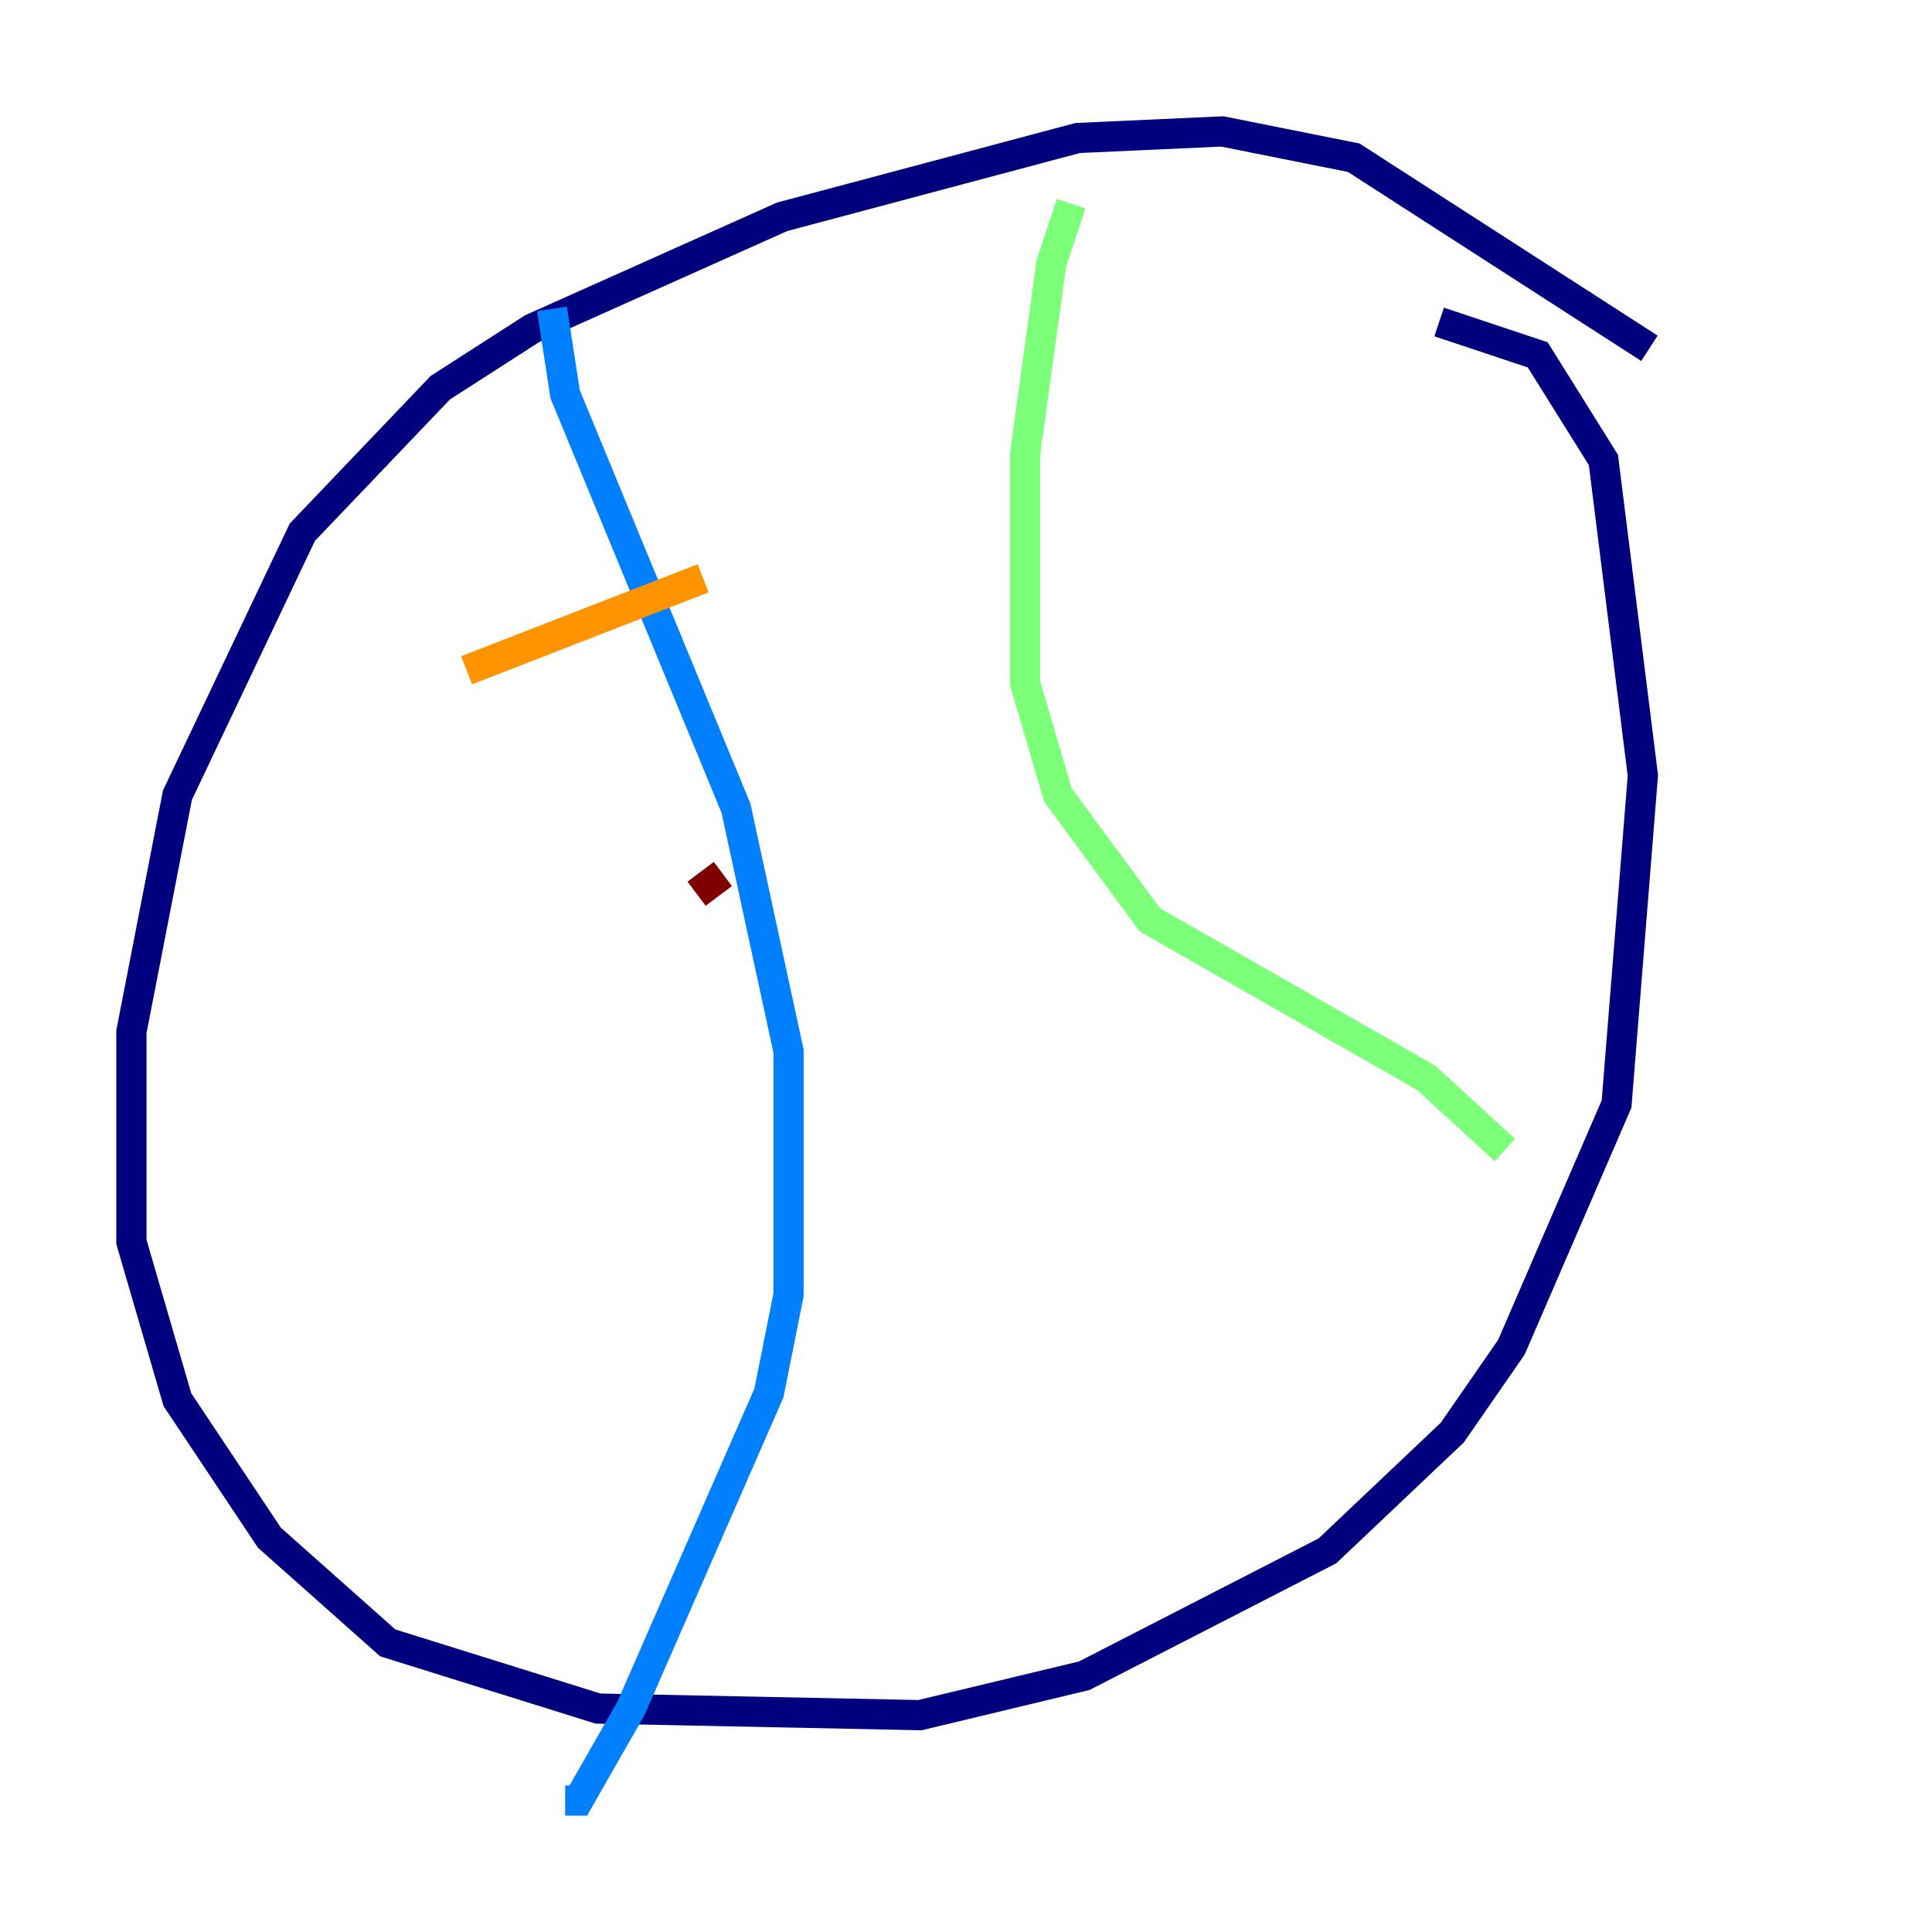 <?xml version="1.0" encoding="utf-8" ?>
<svg baseProfile="tiny" height="128" version="1.2" viewBox="0,0,128,128" width="128" xmlns="http://www.w3.org/2000/svg" xmlns:ev="http://www.w3.org/2001/xml-events" xmlns:xlink="http://www.w3.org/1999/xlink"><defs /><polyline fill="none" points="109.279,23.075 89.687,10.449 80.98,8.707 71.401,9.143 51.809,14.367 35.265,21.769 29.17,25.687 20.027,35.265 11.755,52.68 8.707,68.354 8.707,82.286 11.755,92.735 17.85,101.878 25.687,108.844 39.619,113.197 60.952,113.633 71.837,111.02 87.946,102.748 96.218,94.912 100.136,89.252 107.102,73.143 108.844,51.374 106.231,30.476 101.878,23.51 95.347,21.333" stroke="#00007f" stroke-width="2" /><polyline fill="none" points="36.571,20.463 37.442,26.122 48.762,53.551 52.245,69.66 52.245,85.769 50.939,92.299 41.796,113.197 38.313,119.293 37.442,119.293" stroke="#0080ff" stroke-width="2" /><polyline fill="none" points="70.966,13.497 69.66,17.415 67.918,30.041 67.918,45.279 70.095,52.68 76.191,60.952 94.476,71.401 99.701,76.191" stroke="#7cff79" stroke-width="2" /><polyline fill="none" points="46.585,38.313 30.912,44.408" stroke="#ff9400" stroke-width="2" /><polyline fill="none" points="47.891,57.905 46.15,59.211" stroke="#7f0000" stroke-width="2" /></svg>